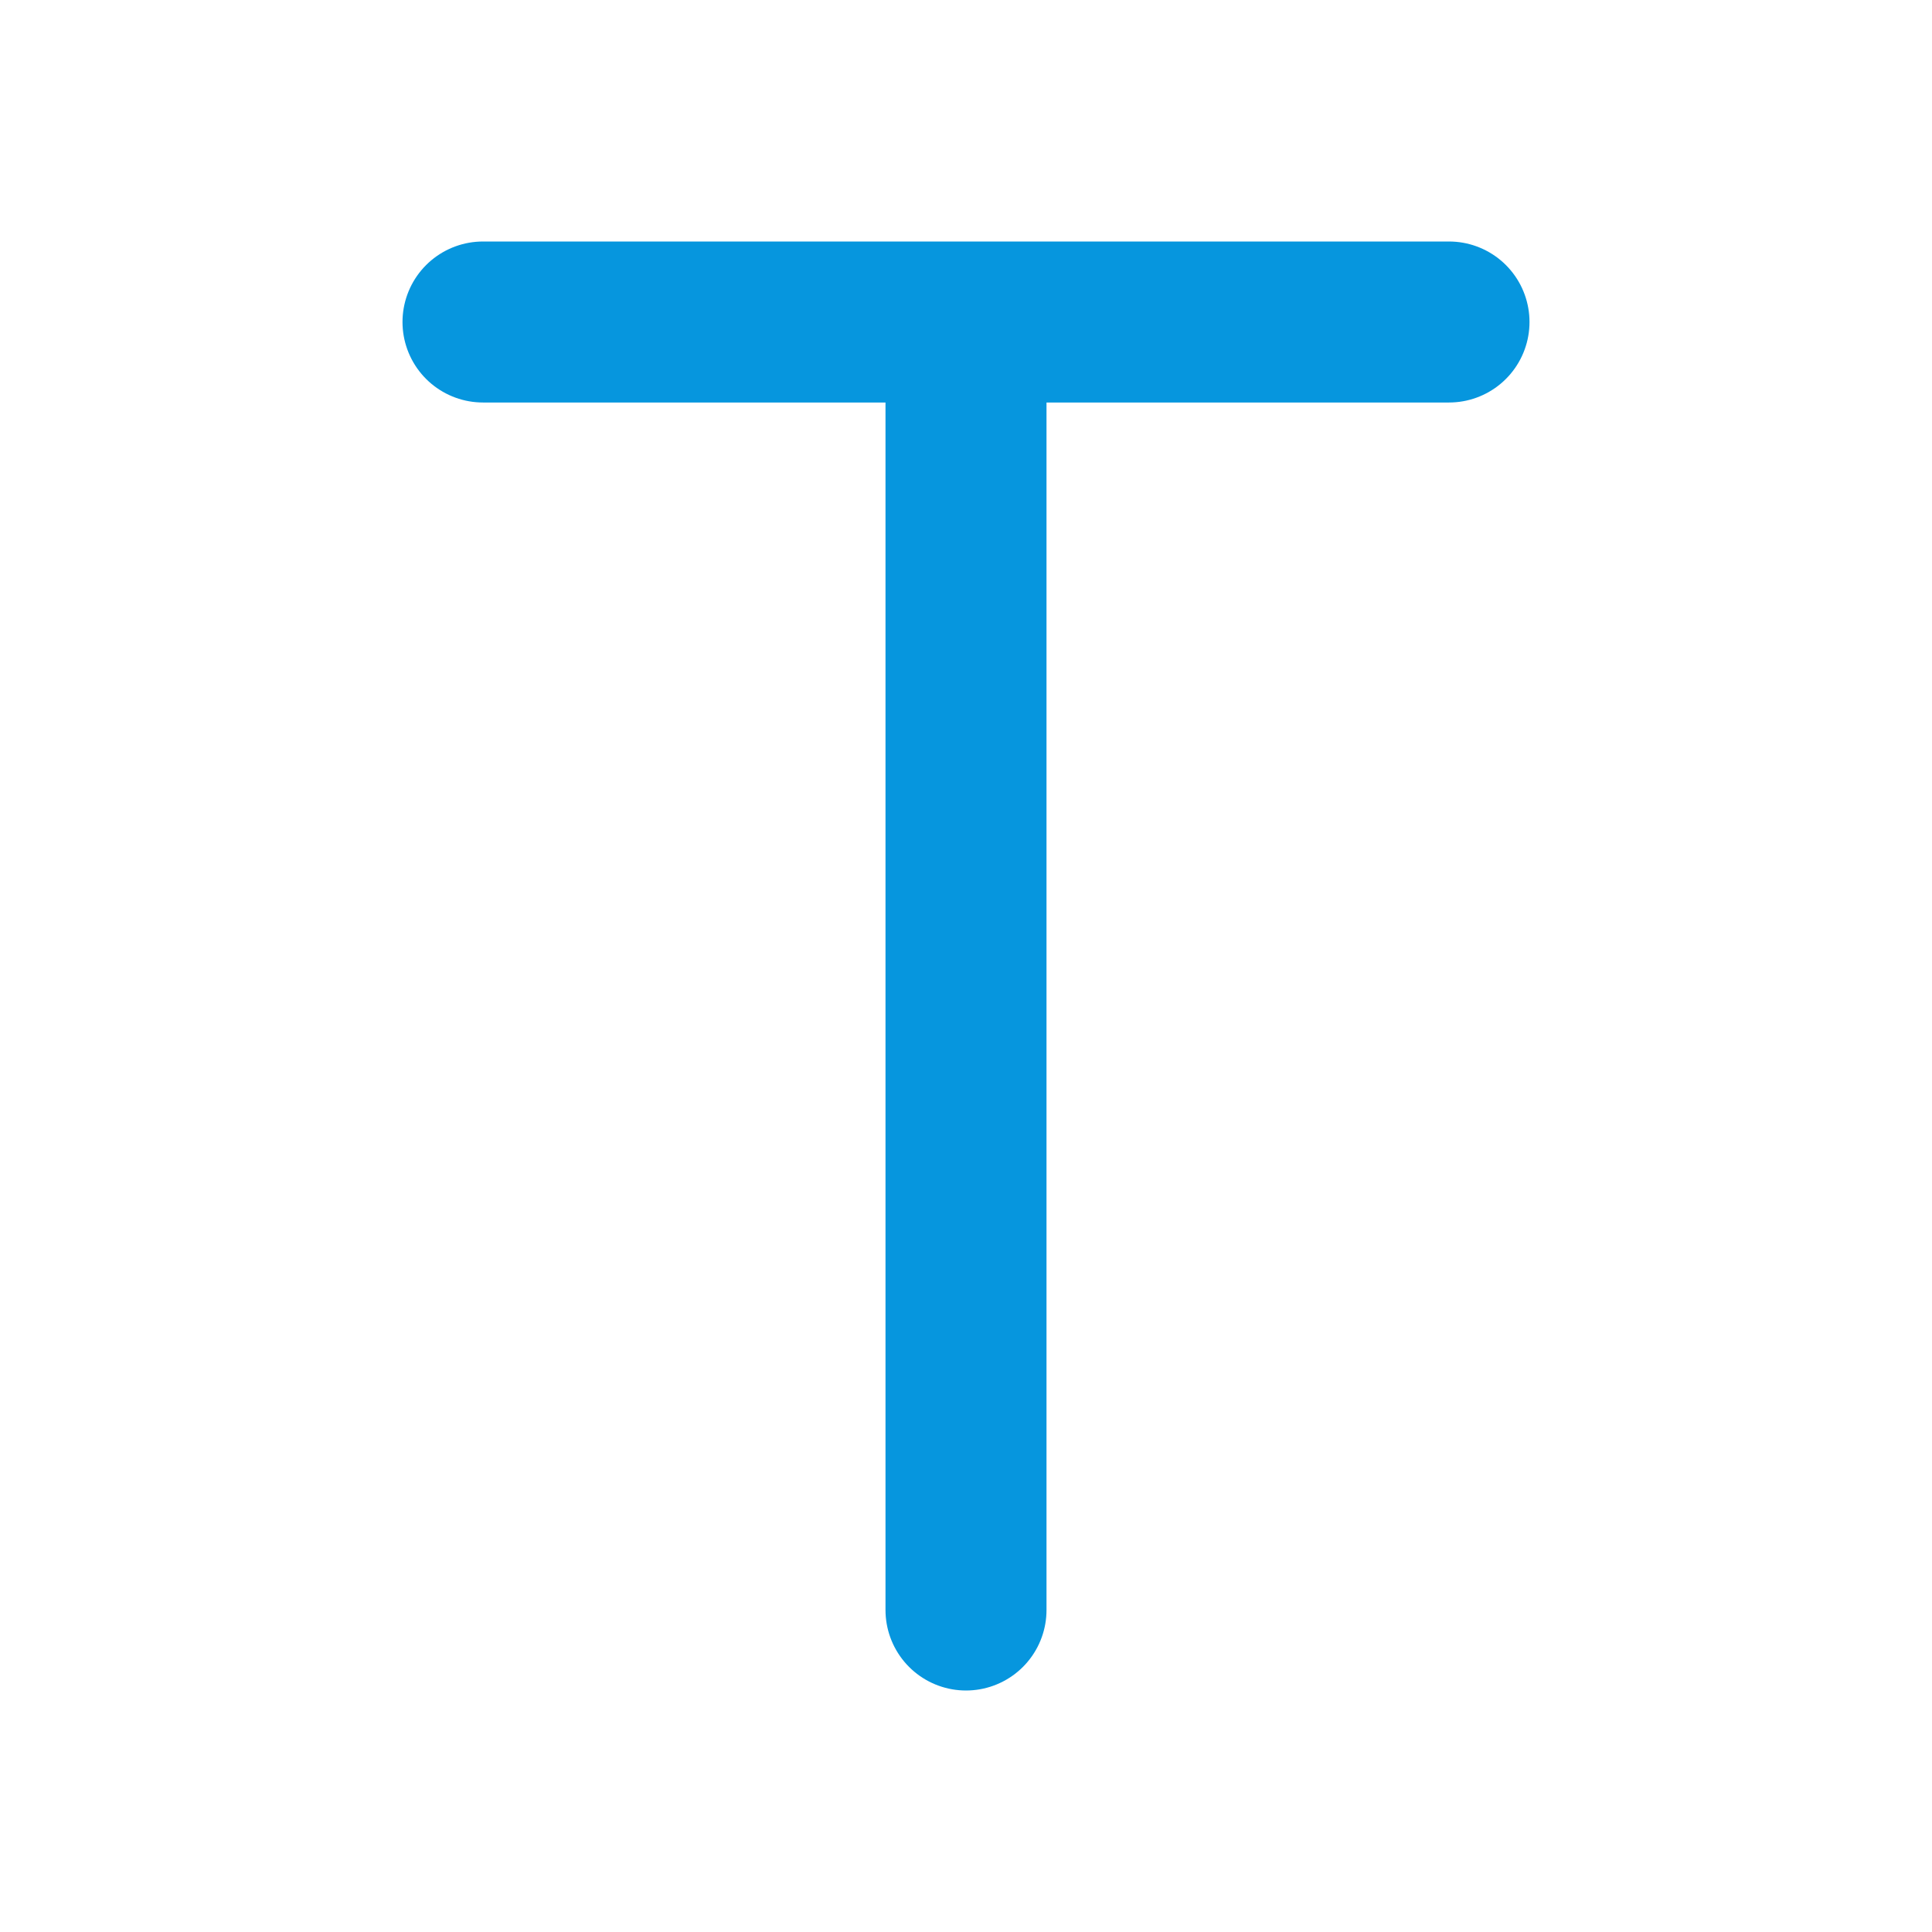 <svg xmlns="http://www.w3.org/2000/svg" class="icon icon-tabler icon-tabler-letter-t" width="24" height="24" stroke-width="2" stroke="currentColor" fill="none" stroke-linecap="round" stroke-linejoin="round"  style="stroke: rgb(6, 150, 222);"><path d="M0 0h24v24H0z" stroke="none"/><path d="M6 4h12M12 4v16"/></svg>